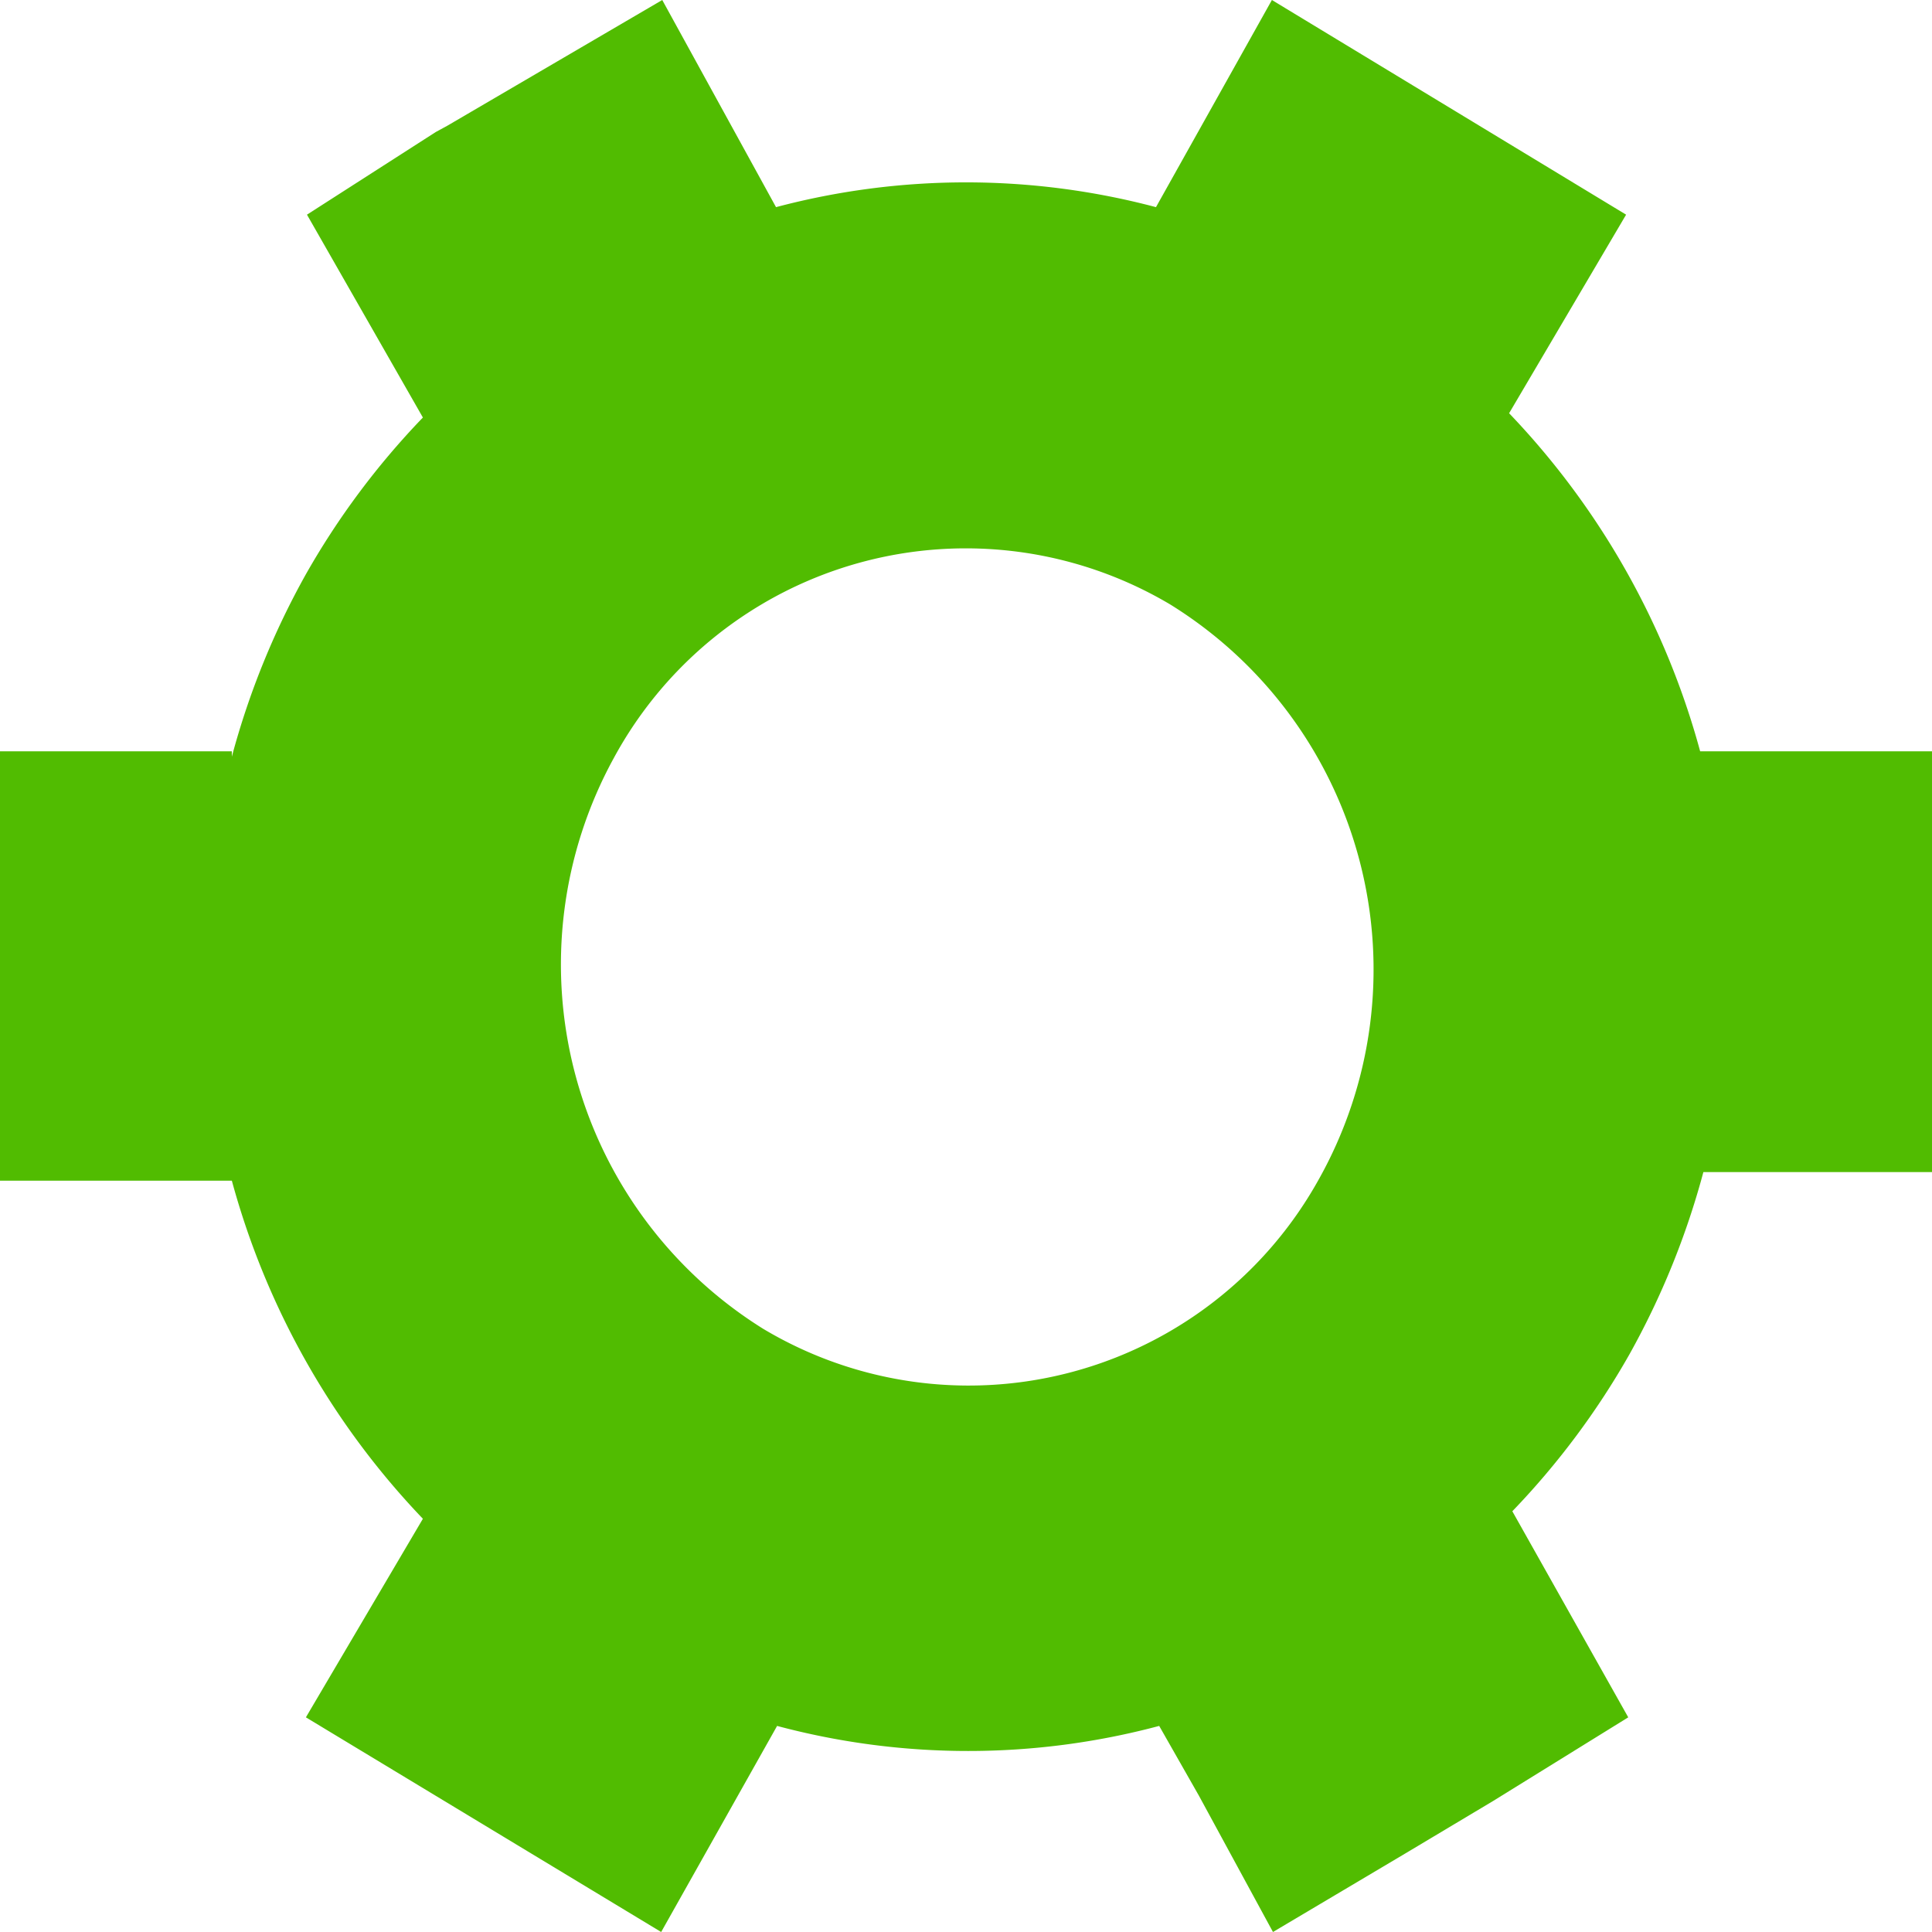 <?xml version="1.0" standalone="no"?><!DOCTYPE svg PUBLIC "-//W3C//DTD SVG 1.1//EN" "http://www.w3.org/Graphics/SVG/1.1/DTD/svg11.dtd"><svg t="1543826054704" class="icon" style="" viewBox="0 0 1024 1024" version="1.1" xmlns="http://www.w3.org/2000/svg" p-id="1101" xmlns:xlink="http://www.w3.org/1999/xlink" width="200" height="200"><defs><style type="text/css"></style></defs><path d="M1024 539.876V398.222h-122.88a417.564 417.564 0 0 0-101.262-179.2L861.867 113.778l-187.733-113.778-61.44 109.796a392.533 392.533 0 0 0-201.387 0L351.004 0l-113.778 66.56-6.258 3.413-68.267 43.804 61.44 107.52a414.151 414.151 0 0 0-62.009 83.058 420.978 420.978 0 0 0-39.253 96.711V398.222H0v227.556h122.88a417.564 417.564 0 0 0 101.262 179.2L162.133 910.222l188.302 113.778 61.44-109.227a392.533 392.533 0 0 0 202.524 0l21.049 36.978 39.253 72.249 69.973-41.529 46.649-27.876 71.68-44.373-61.44-109.227a414.72 414.72 0 0 0 62.009-83.058 421.547 421.547 0 0 0 39.253-96.711H1024V539.876zM404.48 704.284a227.556 227.556 0 0 1-79.076-302.649 212.196 212.196 0 0 1 294.684-81.351A227.556 227.556 0 0 1 698.596 625.778a212.196 212.196 0 0 1-294.116 78.507z" p-id="1102" fill="#51BC01"></path></svg>